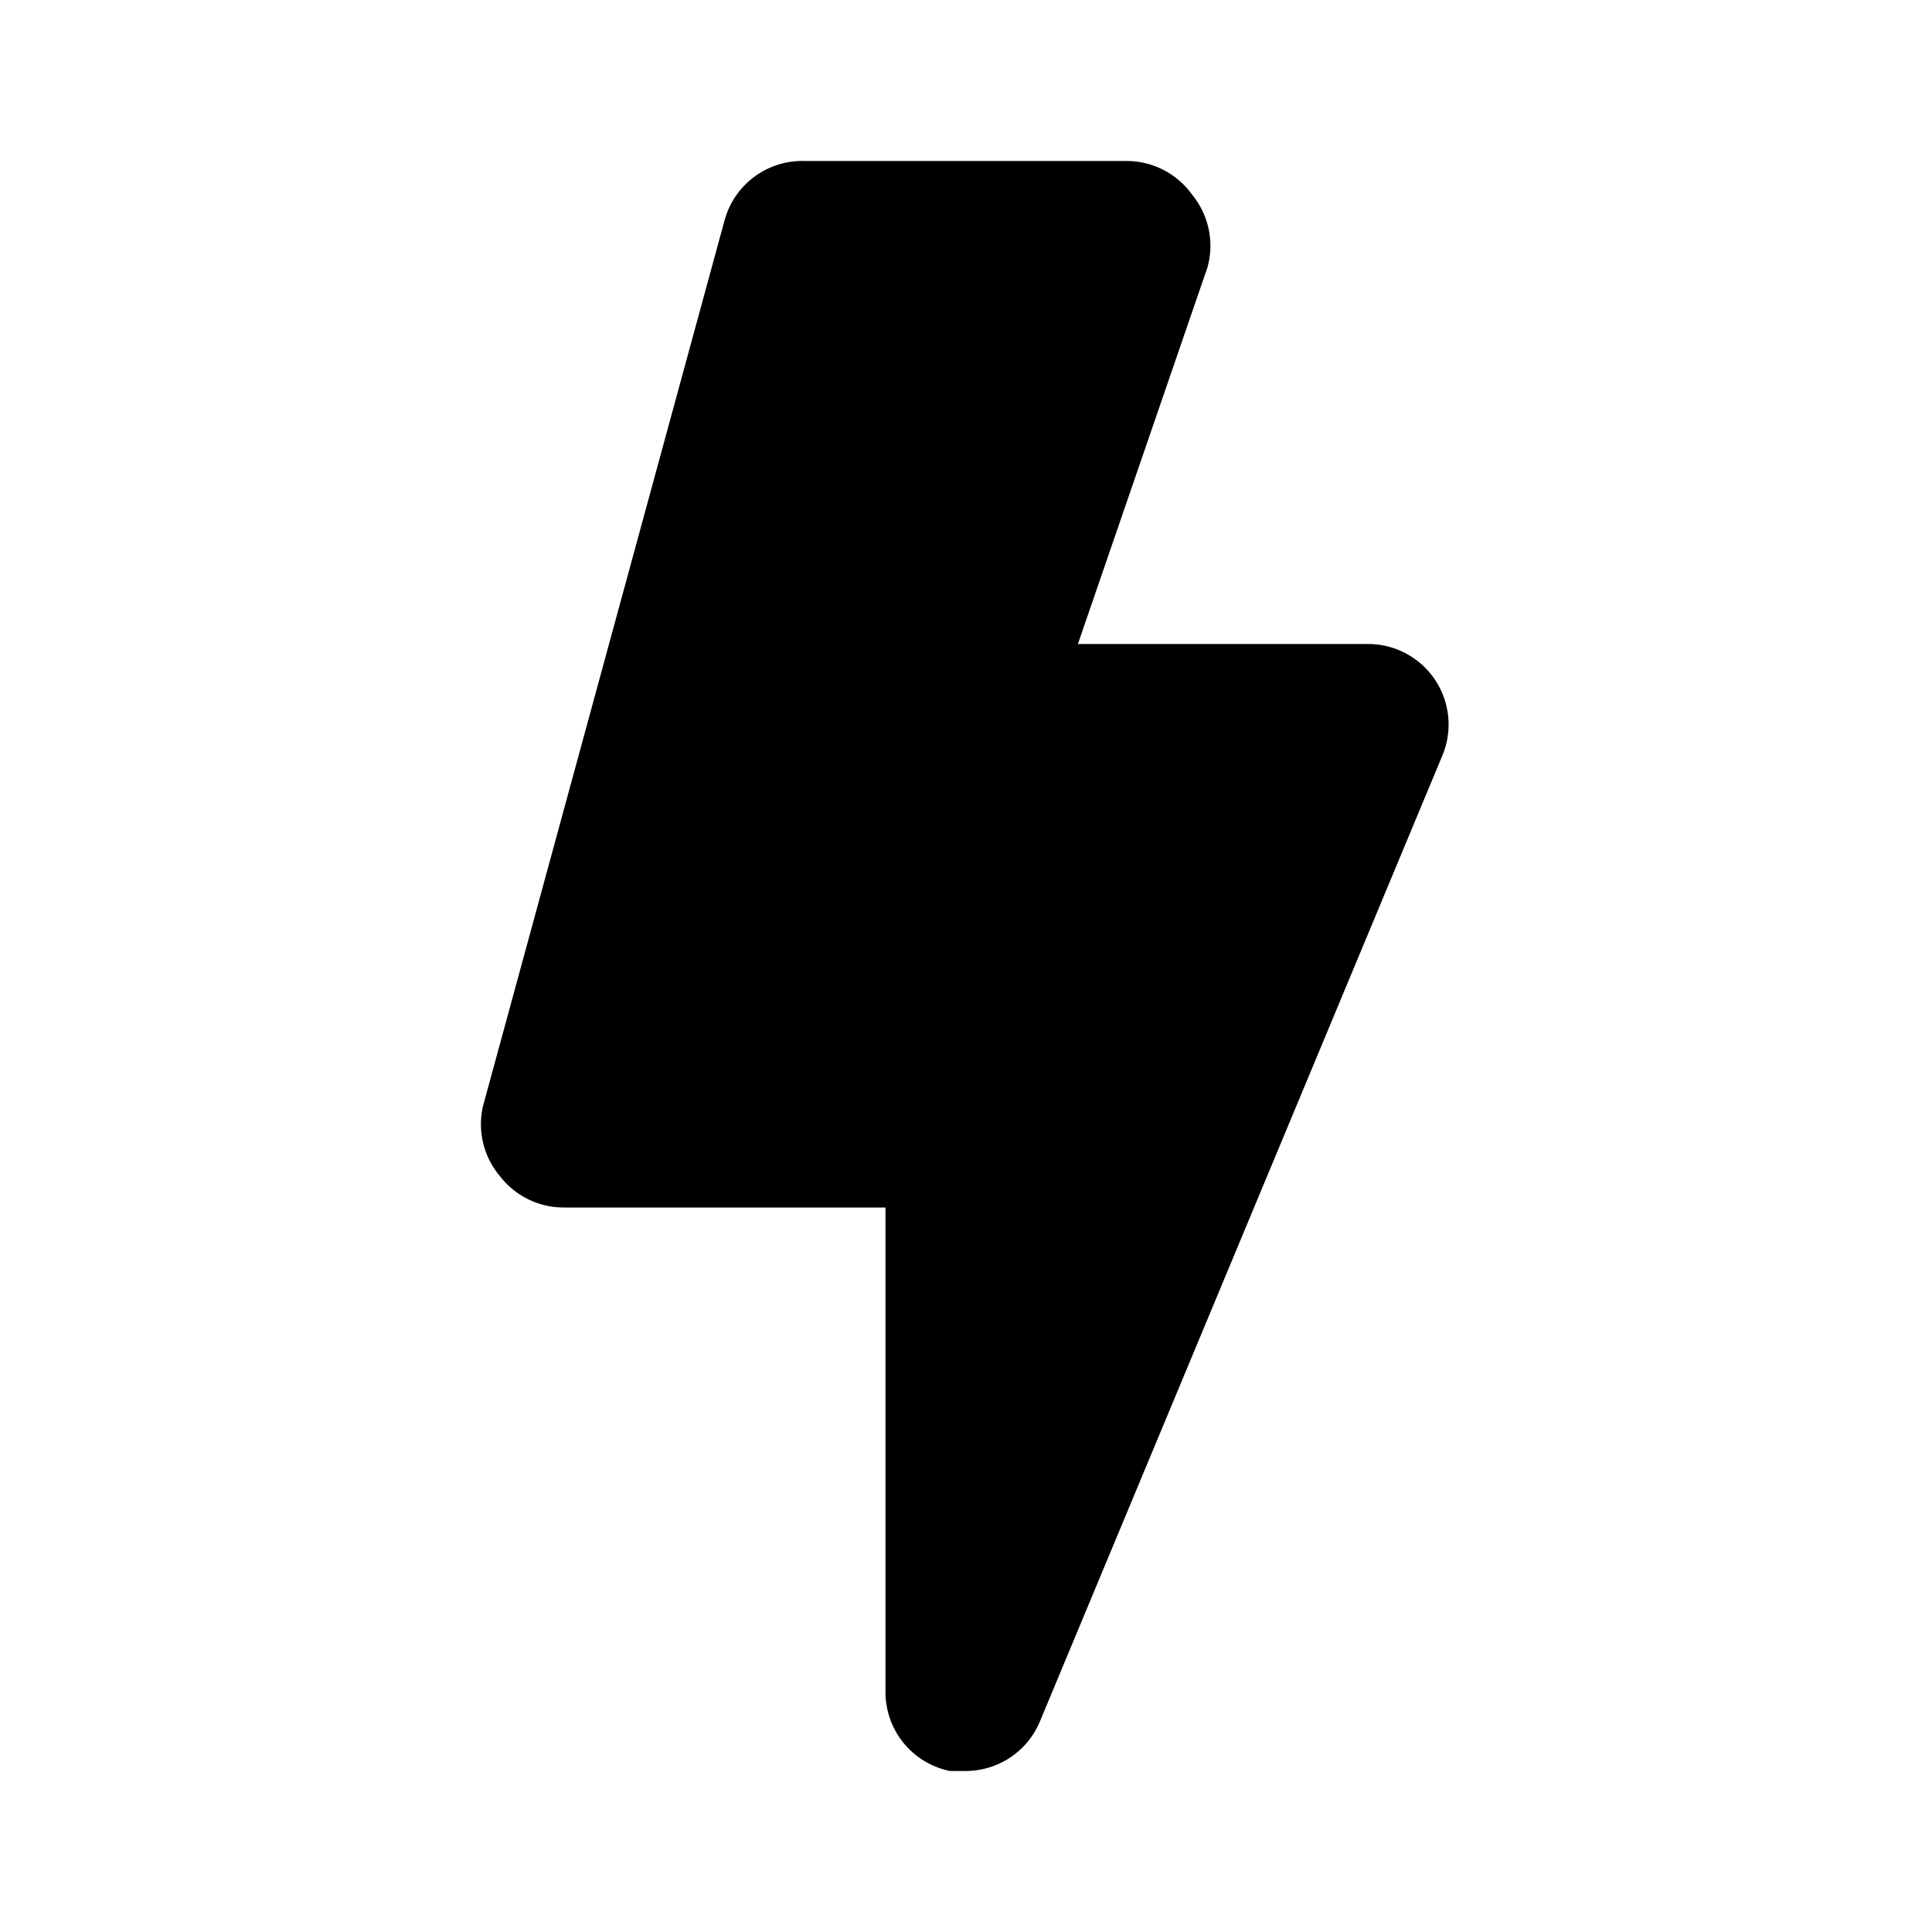 <svg id="Layer_1" data-name="Layer 1" xmlns="http://www.w3.org/2000/svg" viewBox="0 0 24 24"><title>Flash On</title><path d="M15,3.32,13.39,8H17a1,1,0,0,1,.83.45,1,1,0,0,1,.09.93l-5,12A1,1,0,0,1,12,22l-.2,0a1,1,0,0,1-.8-1V15H7a1,1,0,0,1-.79-.39A1,1,0,0,1,6,13.74l3-11A1,1,0,0,1,10,2h4a1,1,0,0,1,.81.42A1,1,0,0,1,15,3.32Z"/></svg>